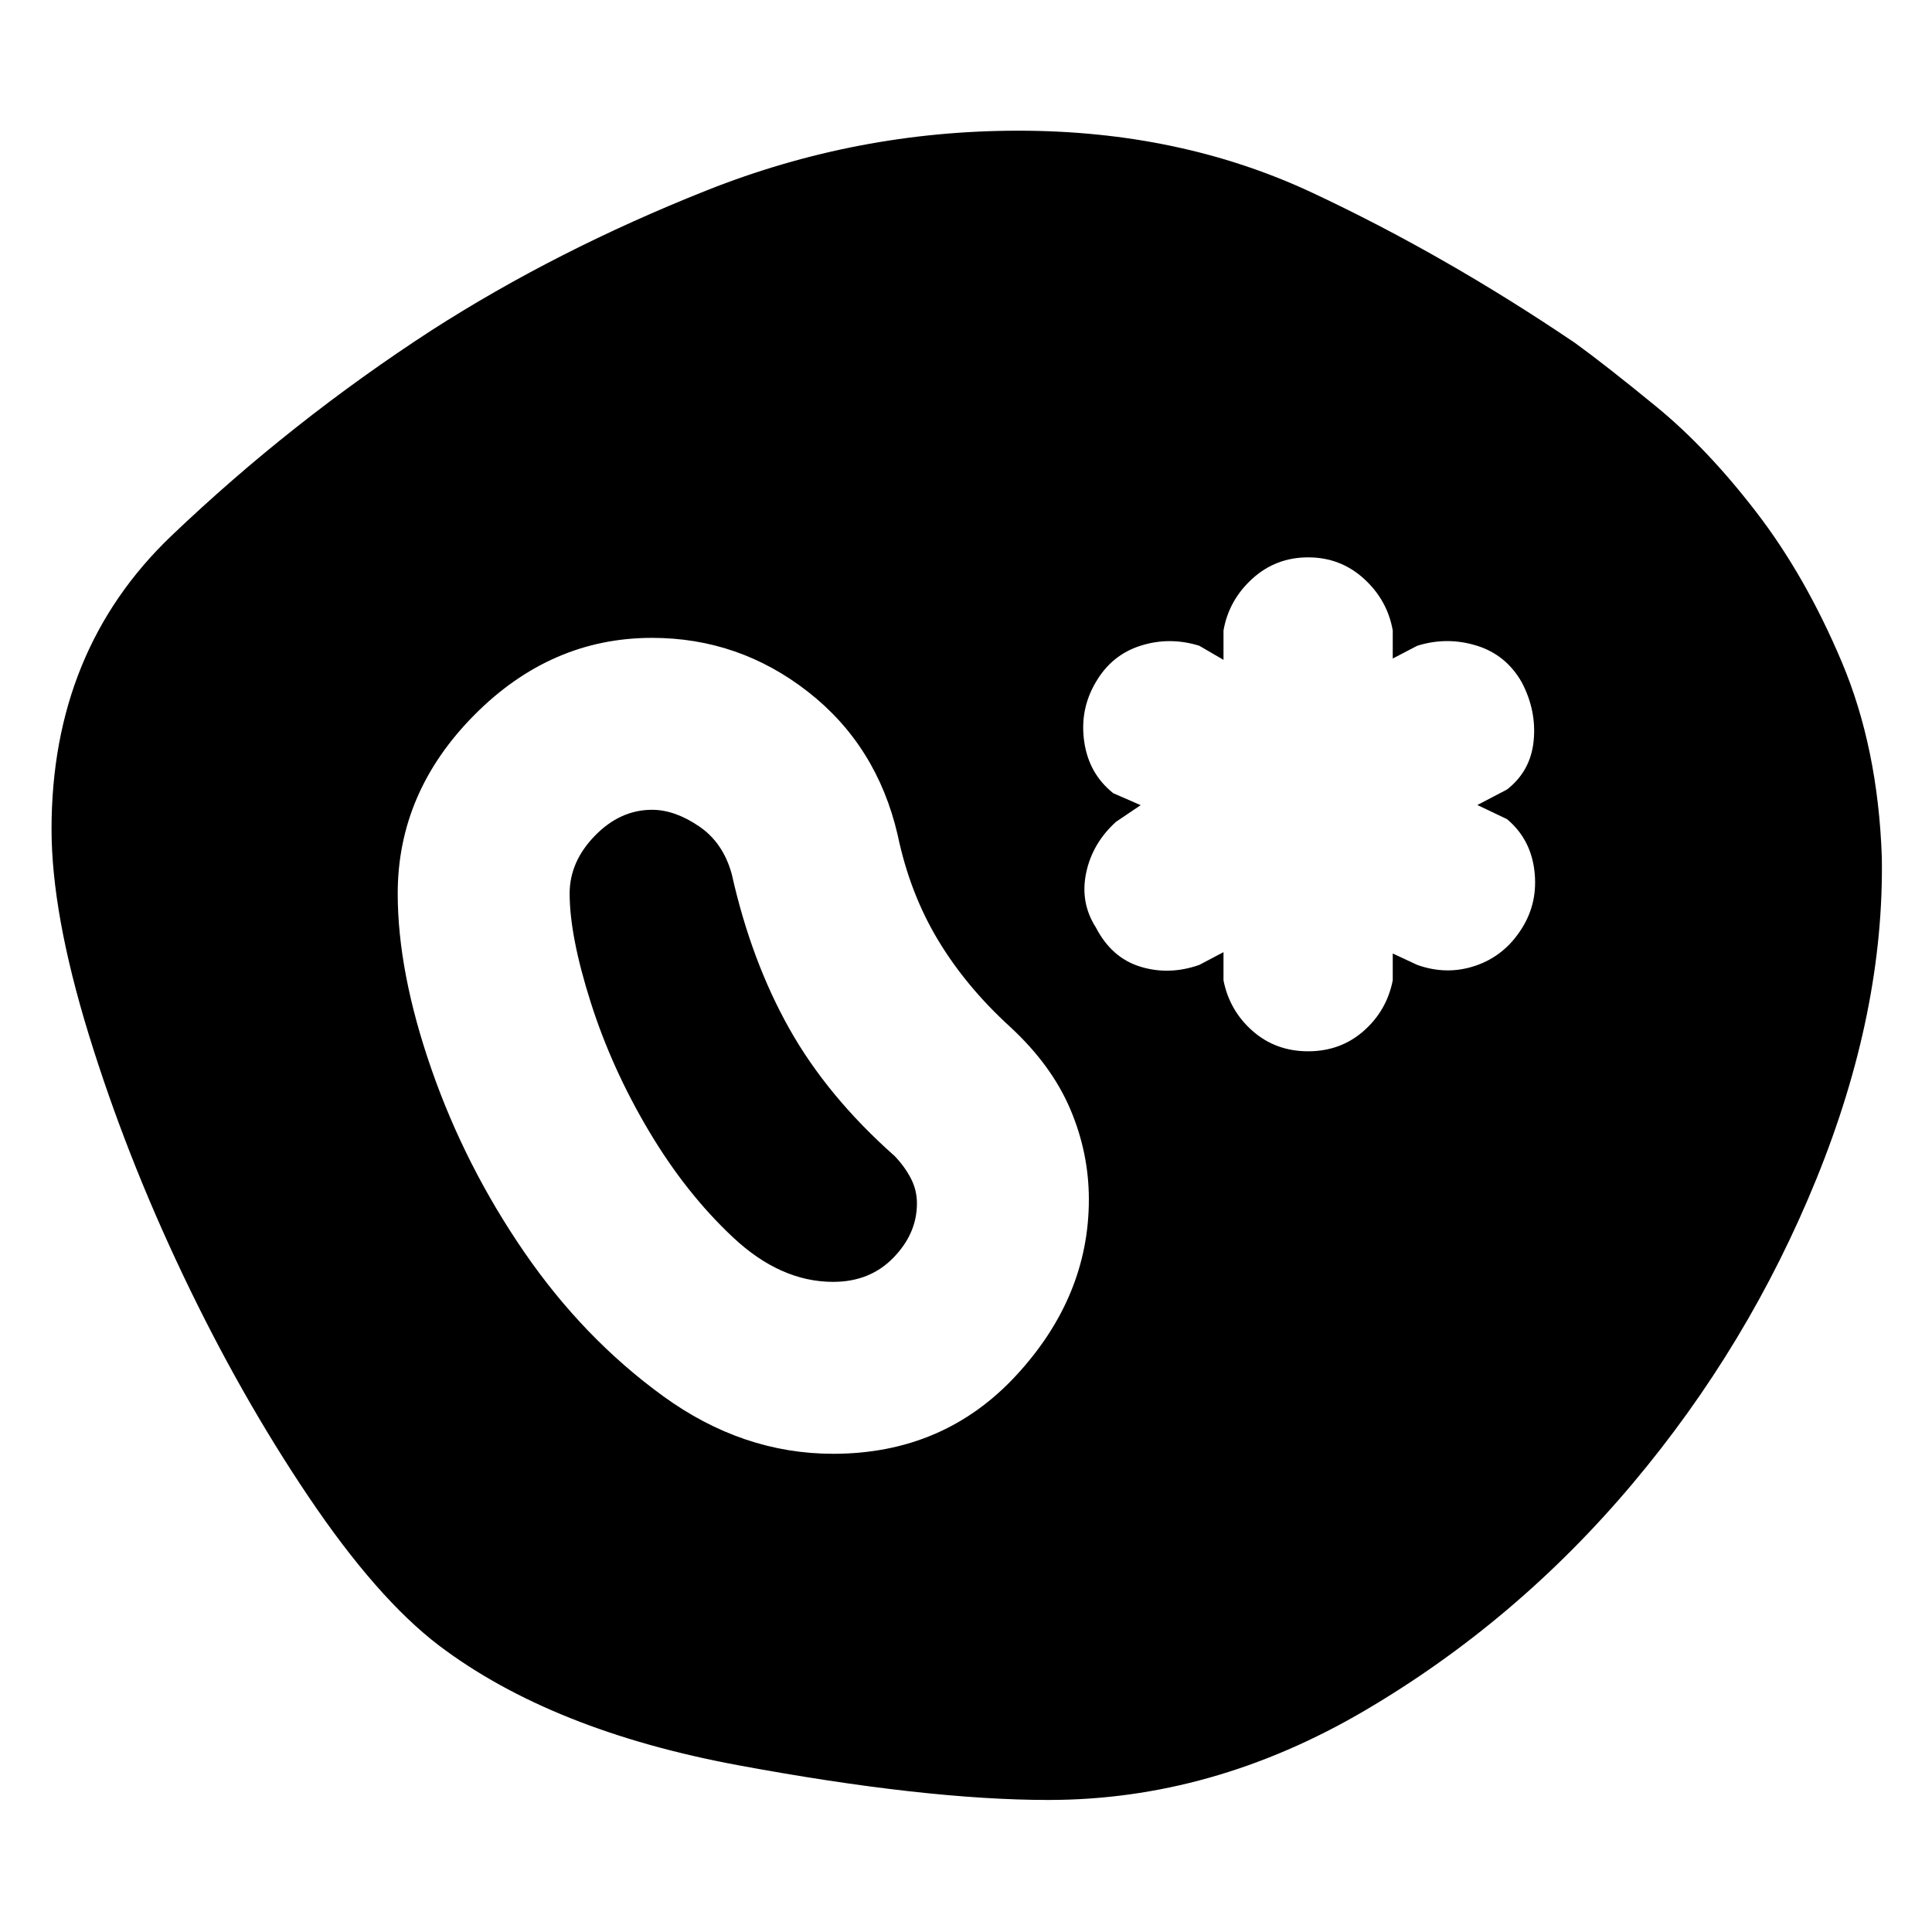 <svg xmlns="http://www.w3.org/2000/svg" height="40" viewBox="0 -960 960 960" width="40"><path d="M521-65.61q-61.13 0-154.08-17.23-92.95-17.23-148.84-59.55-30.81-23.48-64.75-73.87T90.95-326.42q-28.45-59.76-46.9-119.72Q25.61-506.11 25.61-548q0-88.93 59.63-145.82 59.63-56.9 129.16-102.03 62.13-39.89 136.76-69.55 74.63-29.66 154.84-29.66 80.21 0 145.96 30.78 65.75 30.78 130.63 74.67 15.08 10.91 40.39 31.64 25.31 20.73 49.75 52.5 24.44 31.76 42.43 74.39 17.99 42.63 19.9 96.84 1.33 76.69-32.39 159.77-33.73 83.07-91.4 151.61-57.67 68.55-133.24 112.9Q602.45-65.61 521-65.61ZM414-237.62q54.99 0 91.02-39.03 36.03-39.03 36.03-87.35 0-23.24-9.29-44.99-9.28-21.74-29.69-40.65-22.08-20.09-36.05-43.39-13.97-23.29-19.97-52.05-10.33-44.48-44.62-71.22-34.29-26.75-77.43-26.75-50.32 0-88.35 38.37-38.03 38.36-38.03 88.68 0 39.08 16.78 87.32 16.79 48.24 46.16 90.94 29.37 42.71 68.87 71.42 39.5 28.7 84.57 28.7Zm0-85.43q-26.09 0-49.6-21.96t-41.97-53.01q-18.46-31.05-28.92-63.97T283.05-516q0-15.84 12.55-28.73 12.56-12.89 28.4-12.89 11.25 0 23.31 8.18 12.05 8.17 16.31 23.85 9.66 43.08 28.62 76.78 18.95 33.7 52.36 63.29 4.86 5.09 7.94 10.93 3.08 5.83 3.08 12.59 0 14.92-11.68 26.93-11.67 12.02-29.94 12.02Zm236-114.57q16.08 0 27.57-10.08 11.49-10.09 14.48-25.16v-13.36l12.19 5.68q14.75 5.26 29.07.35 14.33-4.9 22.83-18.41 8.18-12.92 6.3-28.75-1.88-15.82-13.64-25.64L734.1-560l14.7-7.68q11.76-9.15 13.26-24.19 1.5-15.05-5.92-29.12-7.84-13.74-22.5-18.23-14.65-4.5-29.4.09l-12.19 6.35v-13.95q-2.65-15.08-14.31-25.7T650-683.05q-16.08 0-27.74 10.62t-14.31 25.7v14.61l-12.03-7.01q-14.81-4.59-29.18-.01-14.38 4.57-22.22 18.07-8.08 13.59-5.78 29.58 2.3 16 14.46 25.65l13.6 5.92-12.26 8.27Q542.78-541 539.7-526.26t4.82 27.09q7.84 15.14 22.13 19.51 14.28 4.38 29.27-.88l12.03-6.34v14.02q2.99 15.07 14.48 25.16 11.49 10.08 27.57 10.08Z"/></svg>